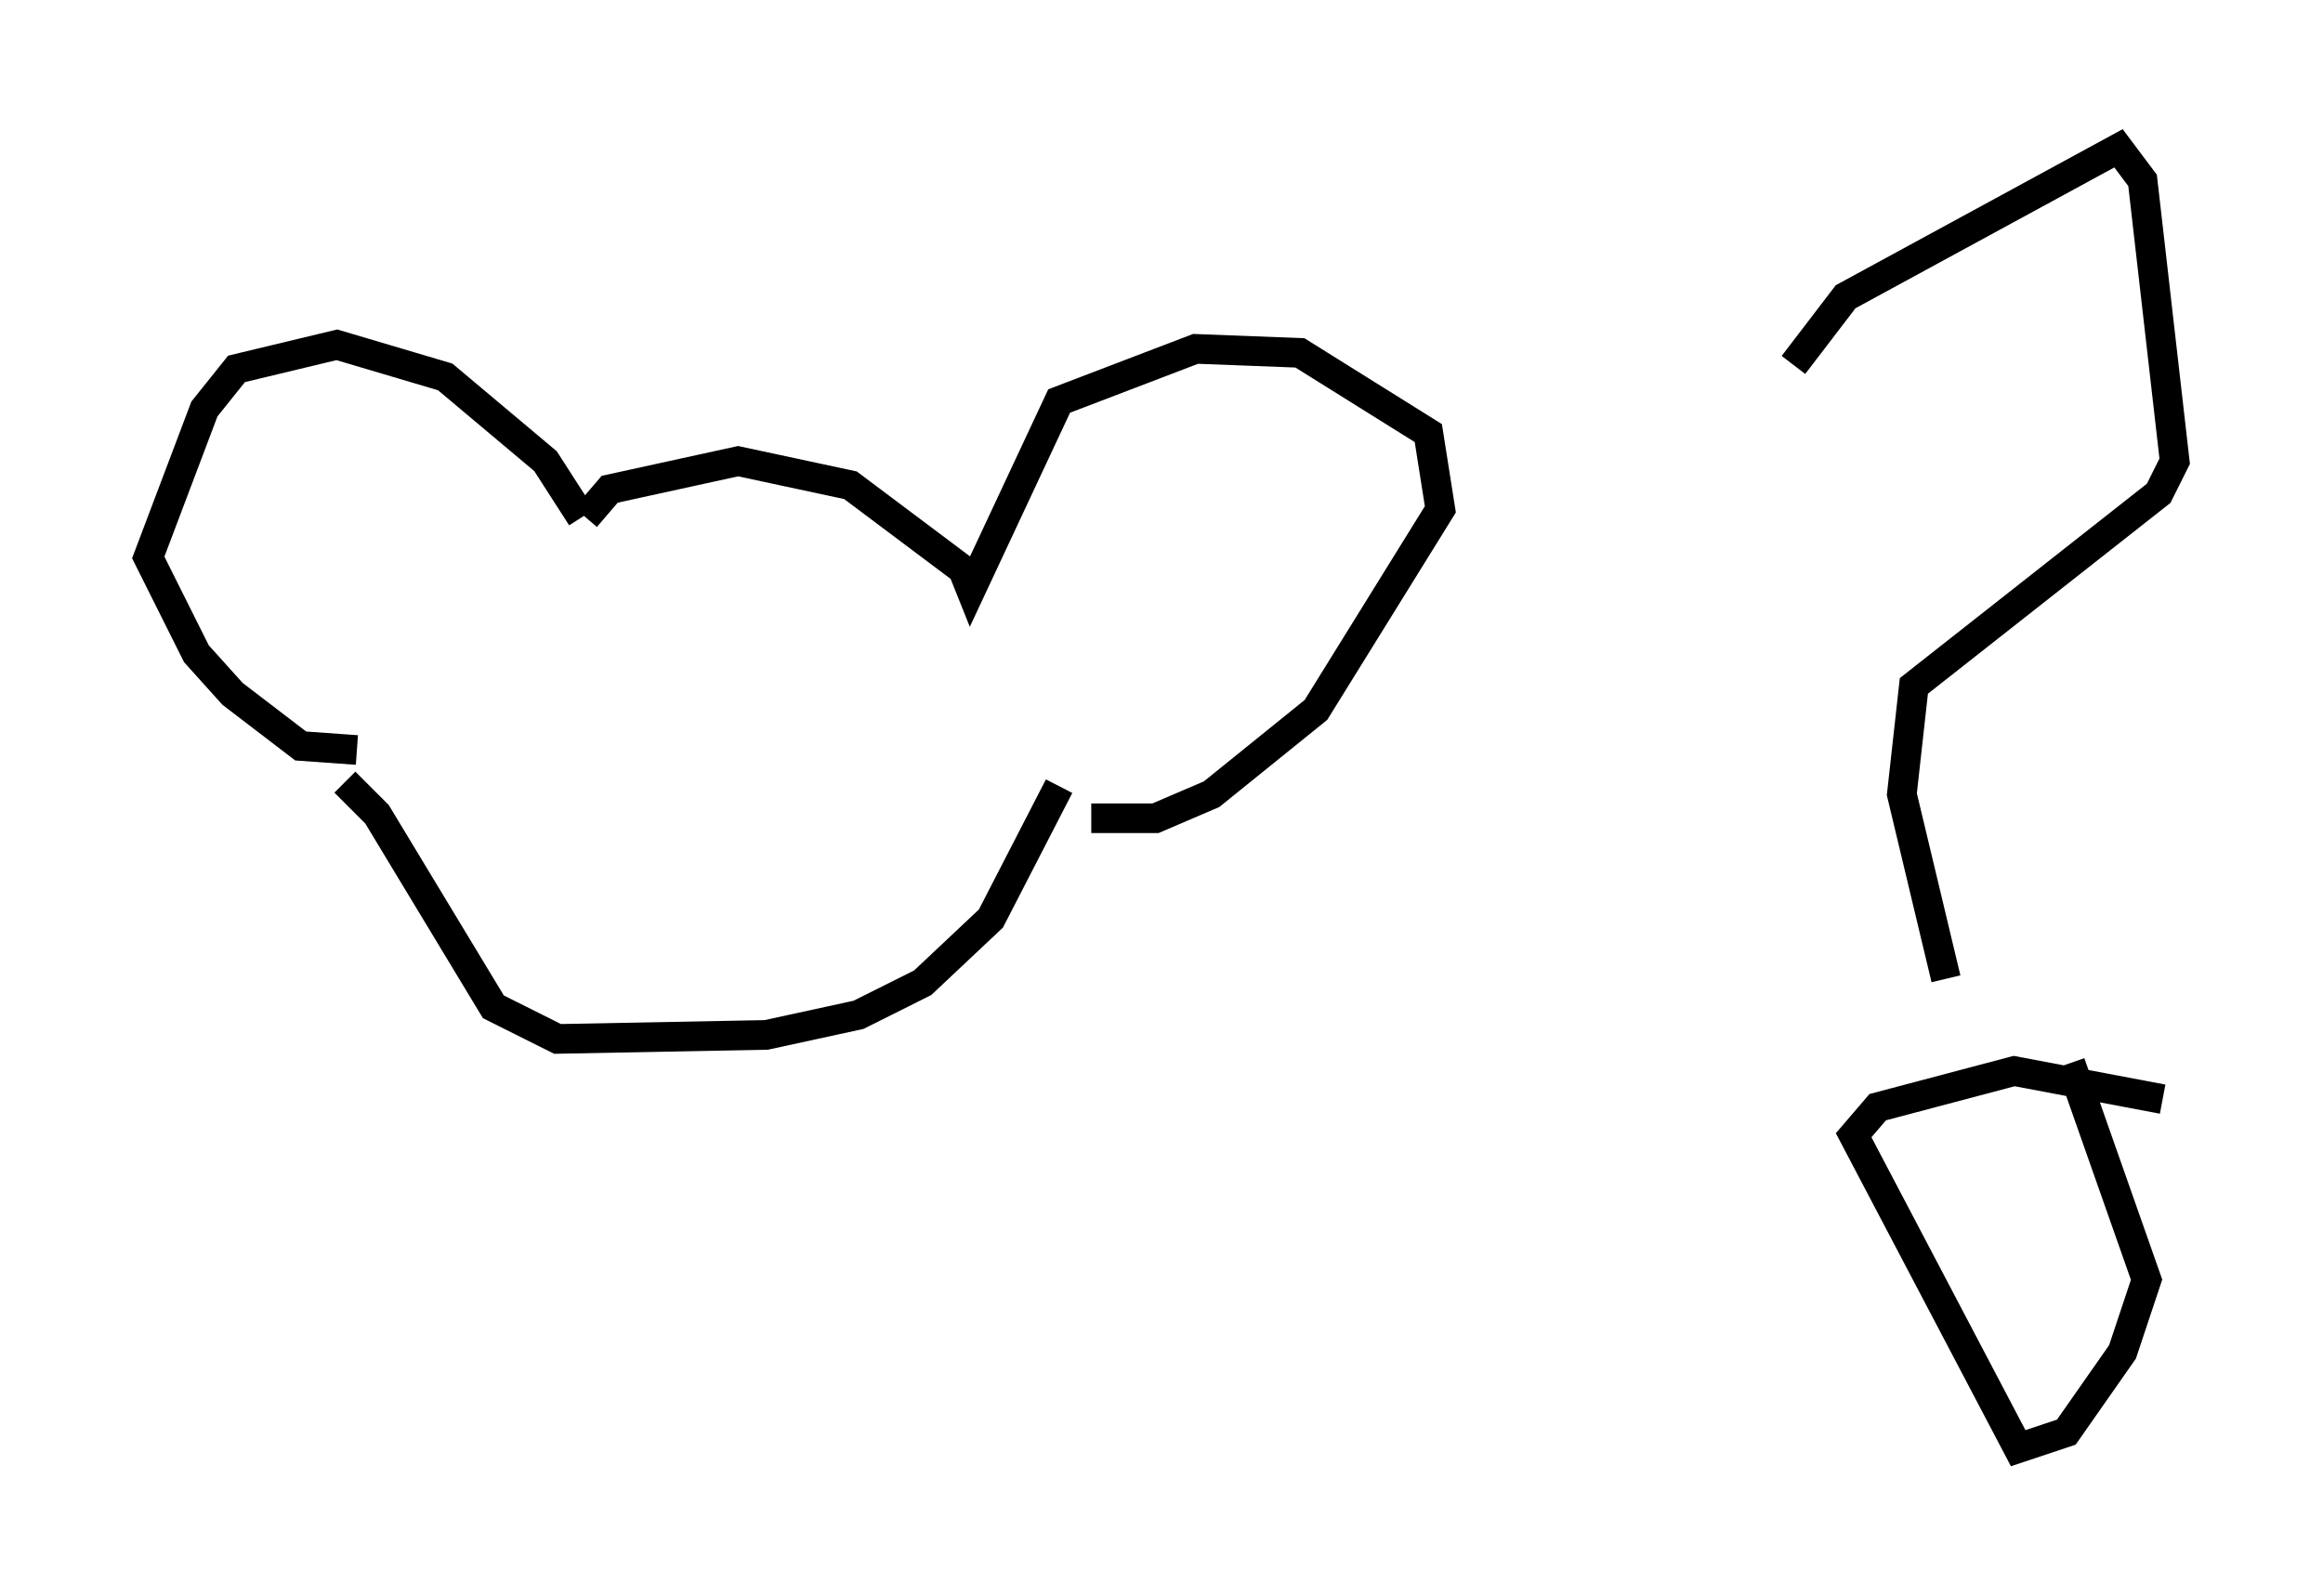 <?xml version="1.0" encoding="utf-8" ?>
<svg baseProfile="full" height="53.843" version="1.1" width="78.335" xmlns="http://www.w3.org/2000/svg" xmlns:ev="http://www.w3.org/2001/xml-events" xmlns:xlink="http://www.w3.org/1999/xlink"><defs /><rect fill="white" height="53.843" width="78.335" x="0" y="0" /><path d="M19.614, 18.261 m0.0, -0.812 l-1.218, -1.894 -3.383, -2.842 l-3.654, -1.083 -3.383, 0.812 l-1.083, 1.353 -1.894, 5.007 l1.624, 3.248 1.218, 1.353 l2.3, 1.759 1.894, 0.135 m7.713, -7.848 l0.812, -0.947 4.33, -0.947 l3.789, 0.812 3.789, 2.842 l0.271, 0.677 2.977, -6.36 l4.601, -1.759 3.518, 0.135 l4.33, 2.706 0.406, 2.571 l-4.195, 6.766 -3.518, 2.842 l-1.894, 0.812 -2.165, 0.0 m-25.169, -1.218 l1.083, 1.083 3.924, 6.495 l2.165, 1.083 7.036, -0.135 l3.112, -0.677 2.165, -1.083 l2.3, -2.165 2.3, -4.465 m24.763, -14.208 l1.759, -2.3 9.202, -5.007 l0.812, 1.083 1.083, 9.472 l-0.541, 1.083 -8.254, 6.495 l-0.406, 3.654 1.488, 6.225 m7.307, 4.059 l-5.007, -0.947 -4.601, 1.218 l-0.812, 0.947 5.548, 10.555 l1.624, -0.541 1.894, -2.706 l0.812, -2.436 -2.571, -7.307 " fill="none" stroke="black" stroke-width="1" /></svg>